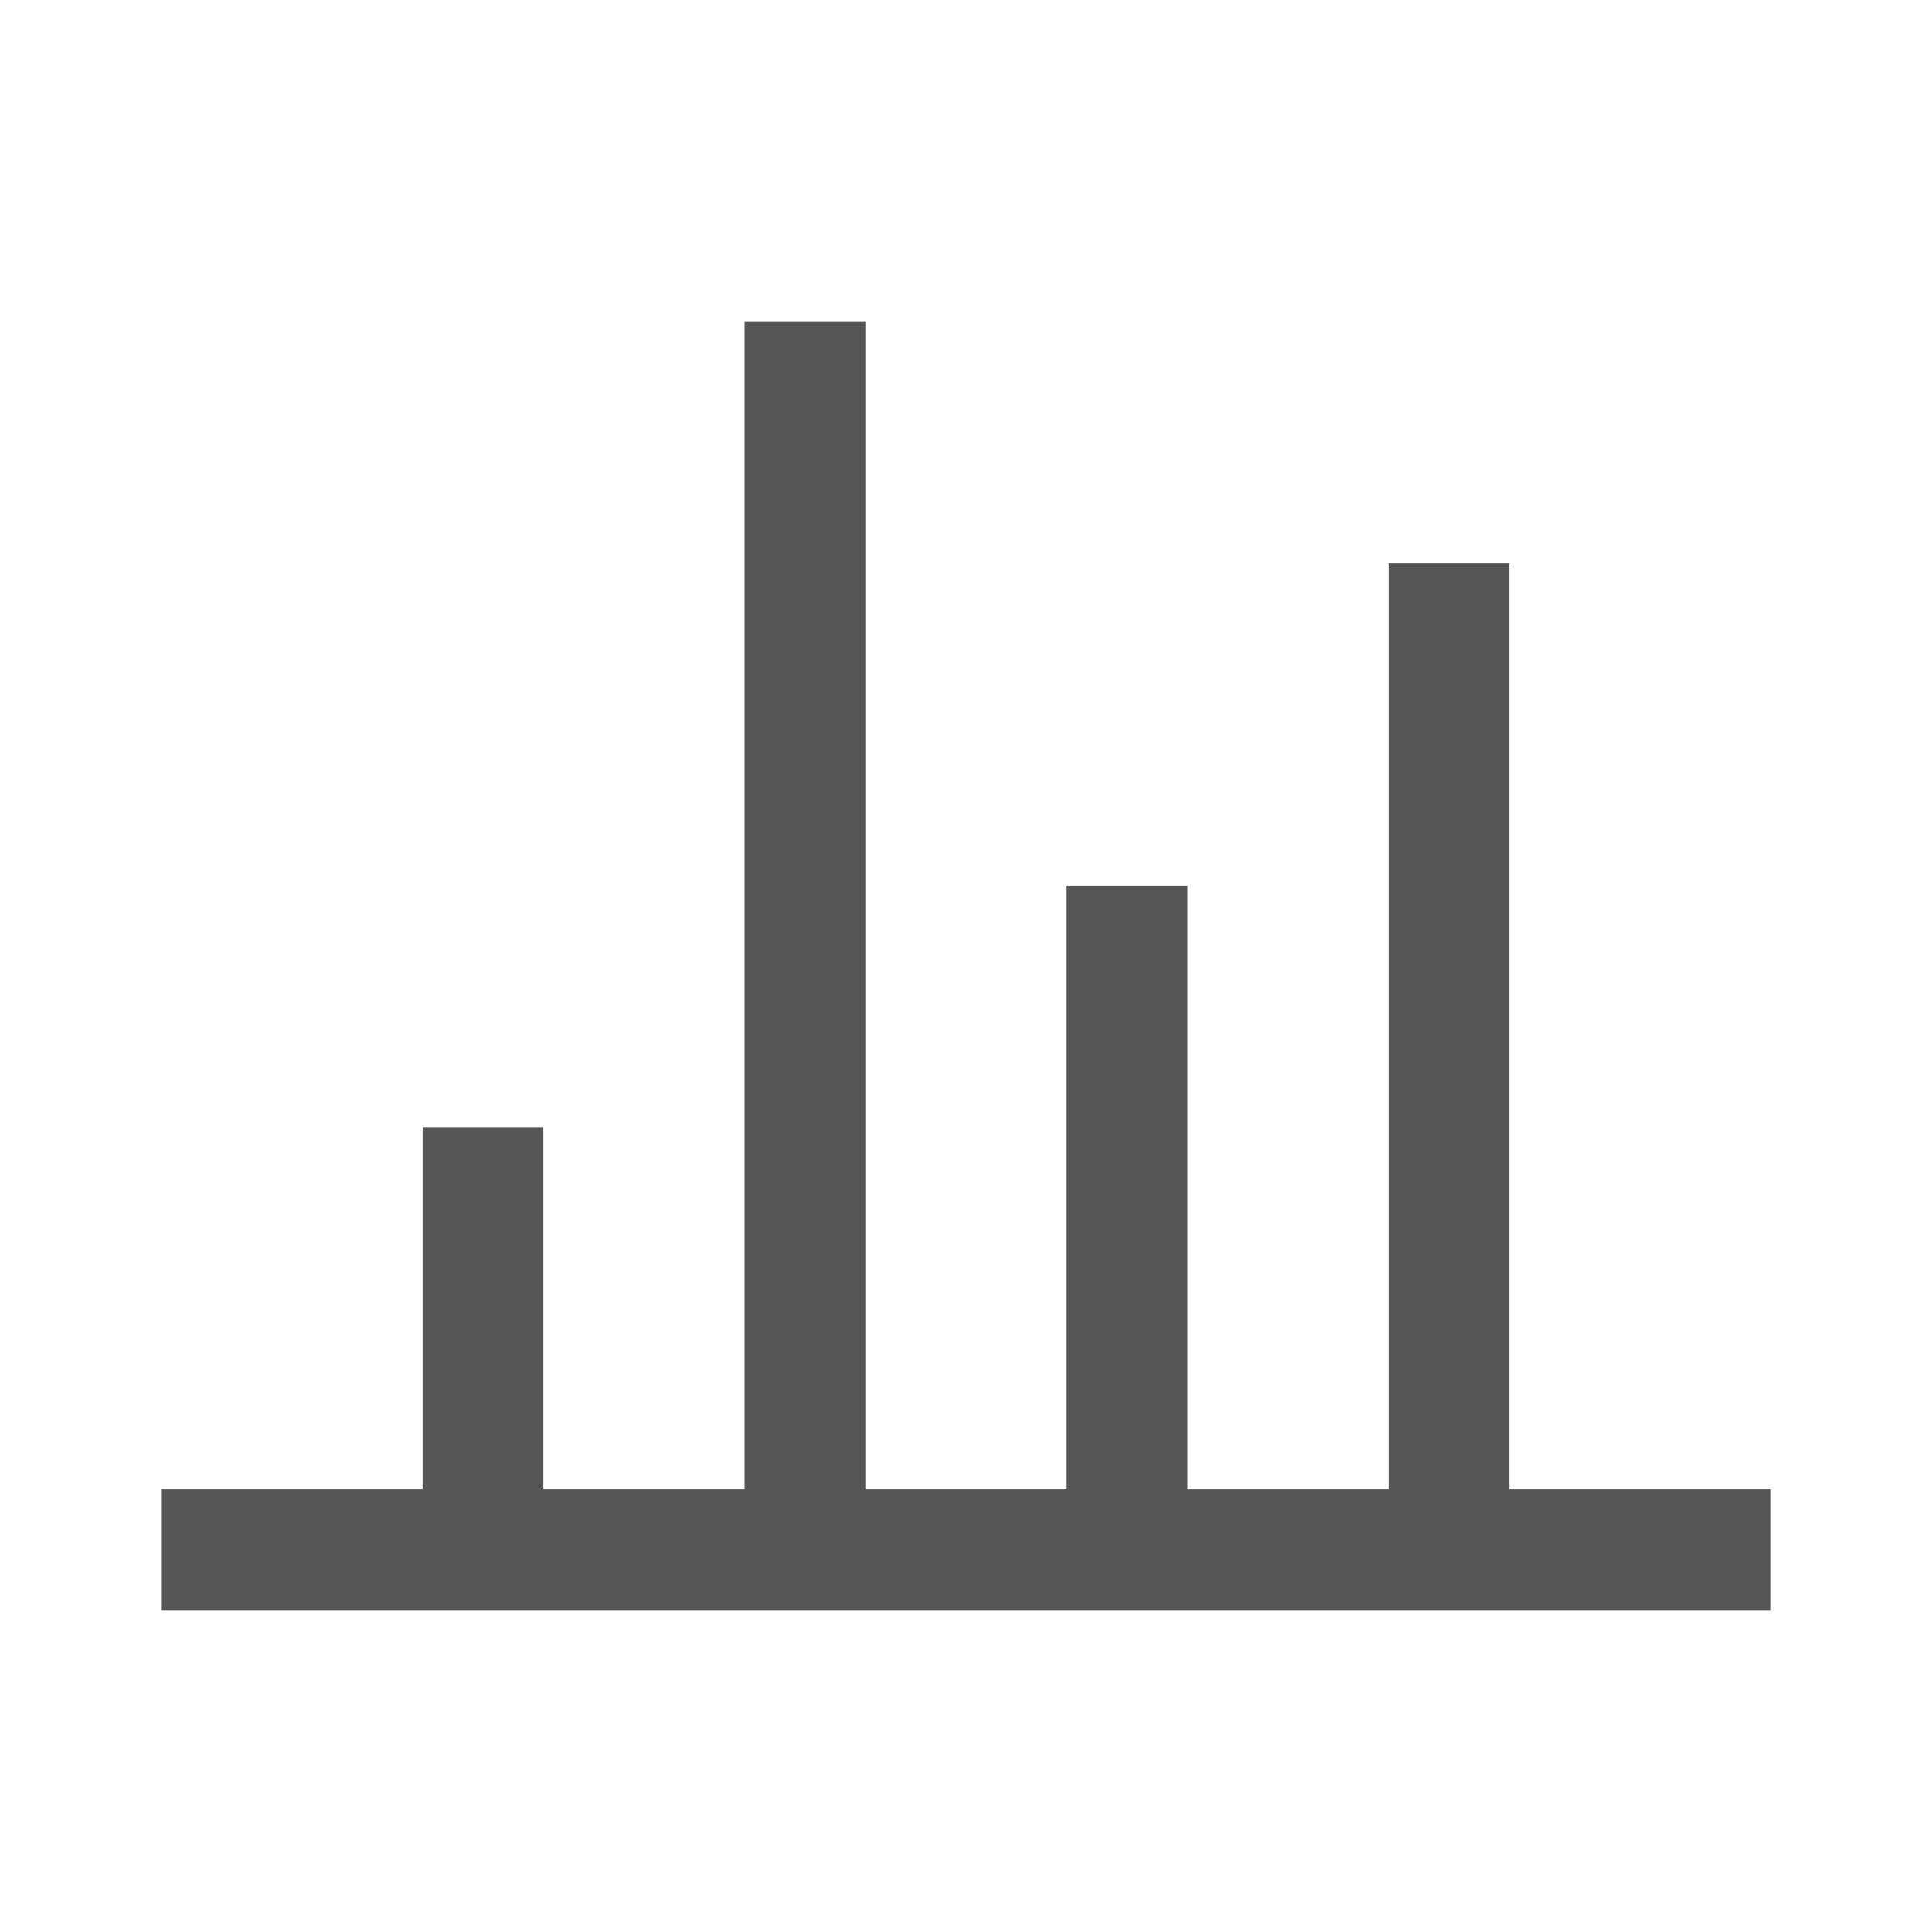 <svg width="20" height="20" viewBox="0 0 20 20" fill="none" xmlns="http://www.w3.org/2000/svg">
<g id="common/ic_statistics">
<path id="icon" d="M15.625 15.417V5.833H14.375V15.417H12.292V9.167H11.042V15.417H8.958V3.333H7.708V15.417H5.625V11.667H4.375V15.417H1.667V16.667H18.333V15.417H15.625Z" fill="#555555"/>
</g>
</svg>

